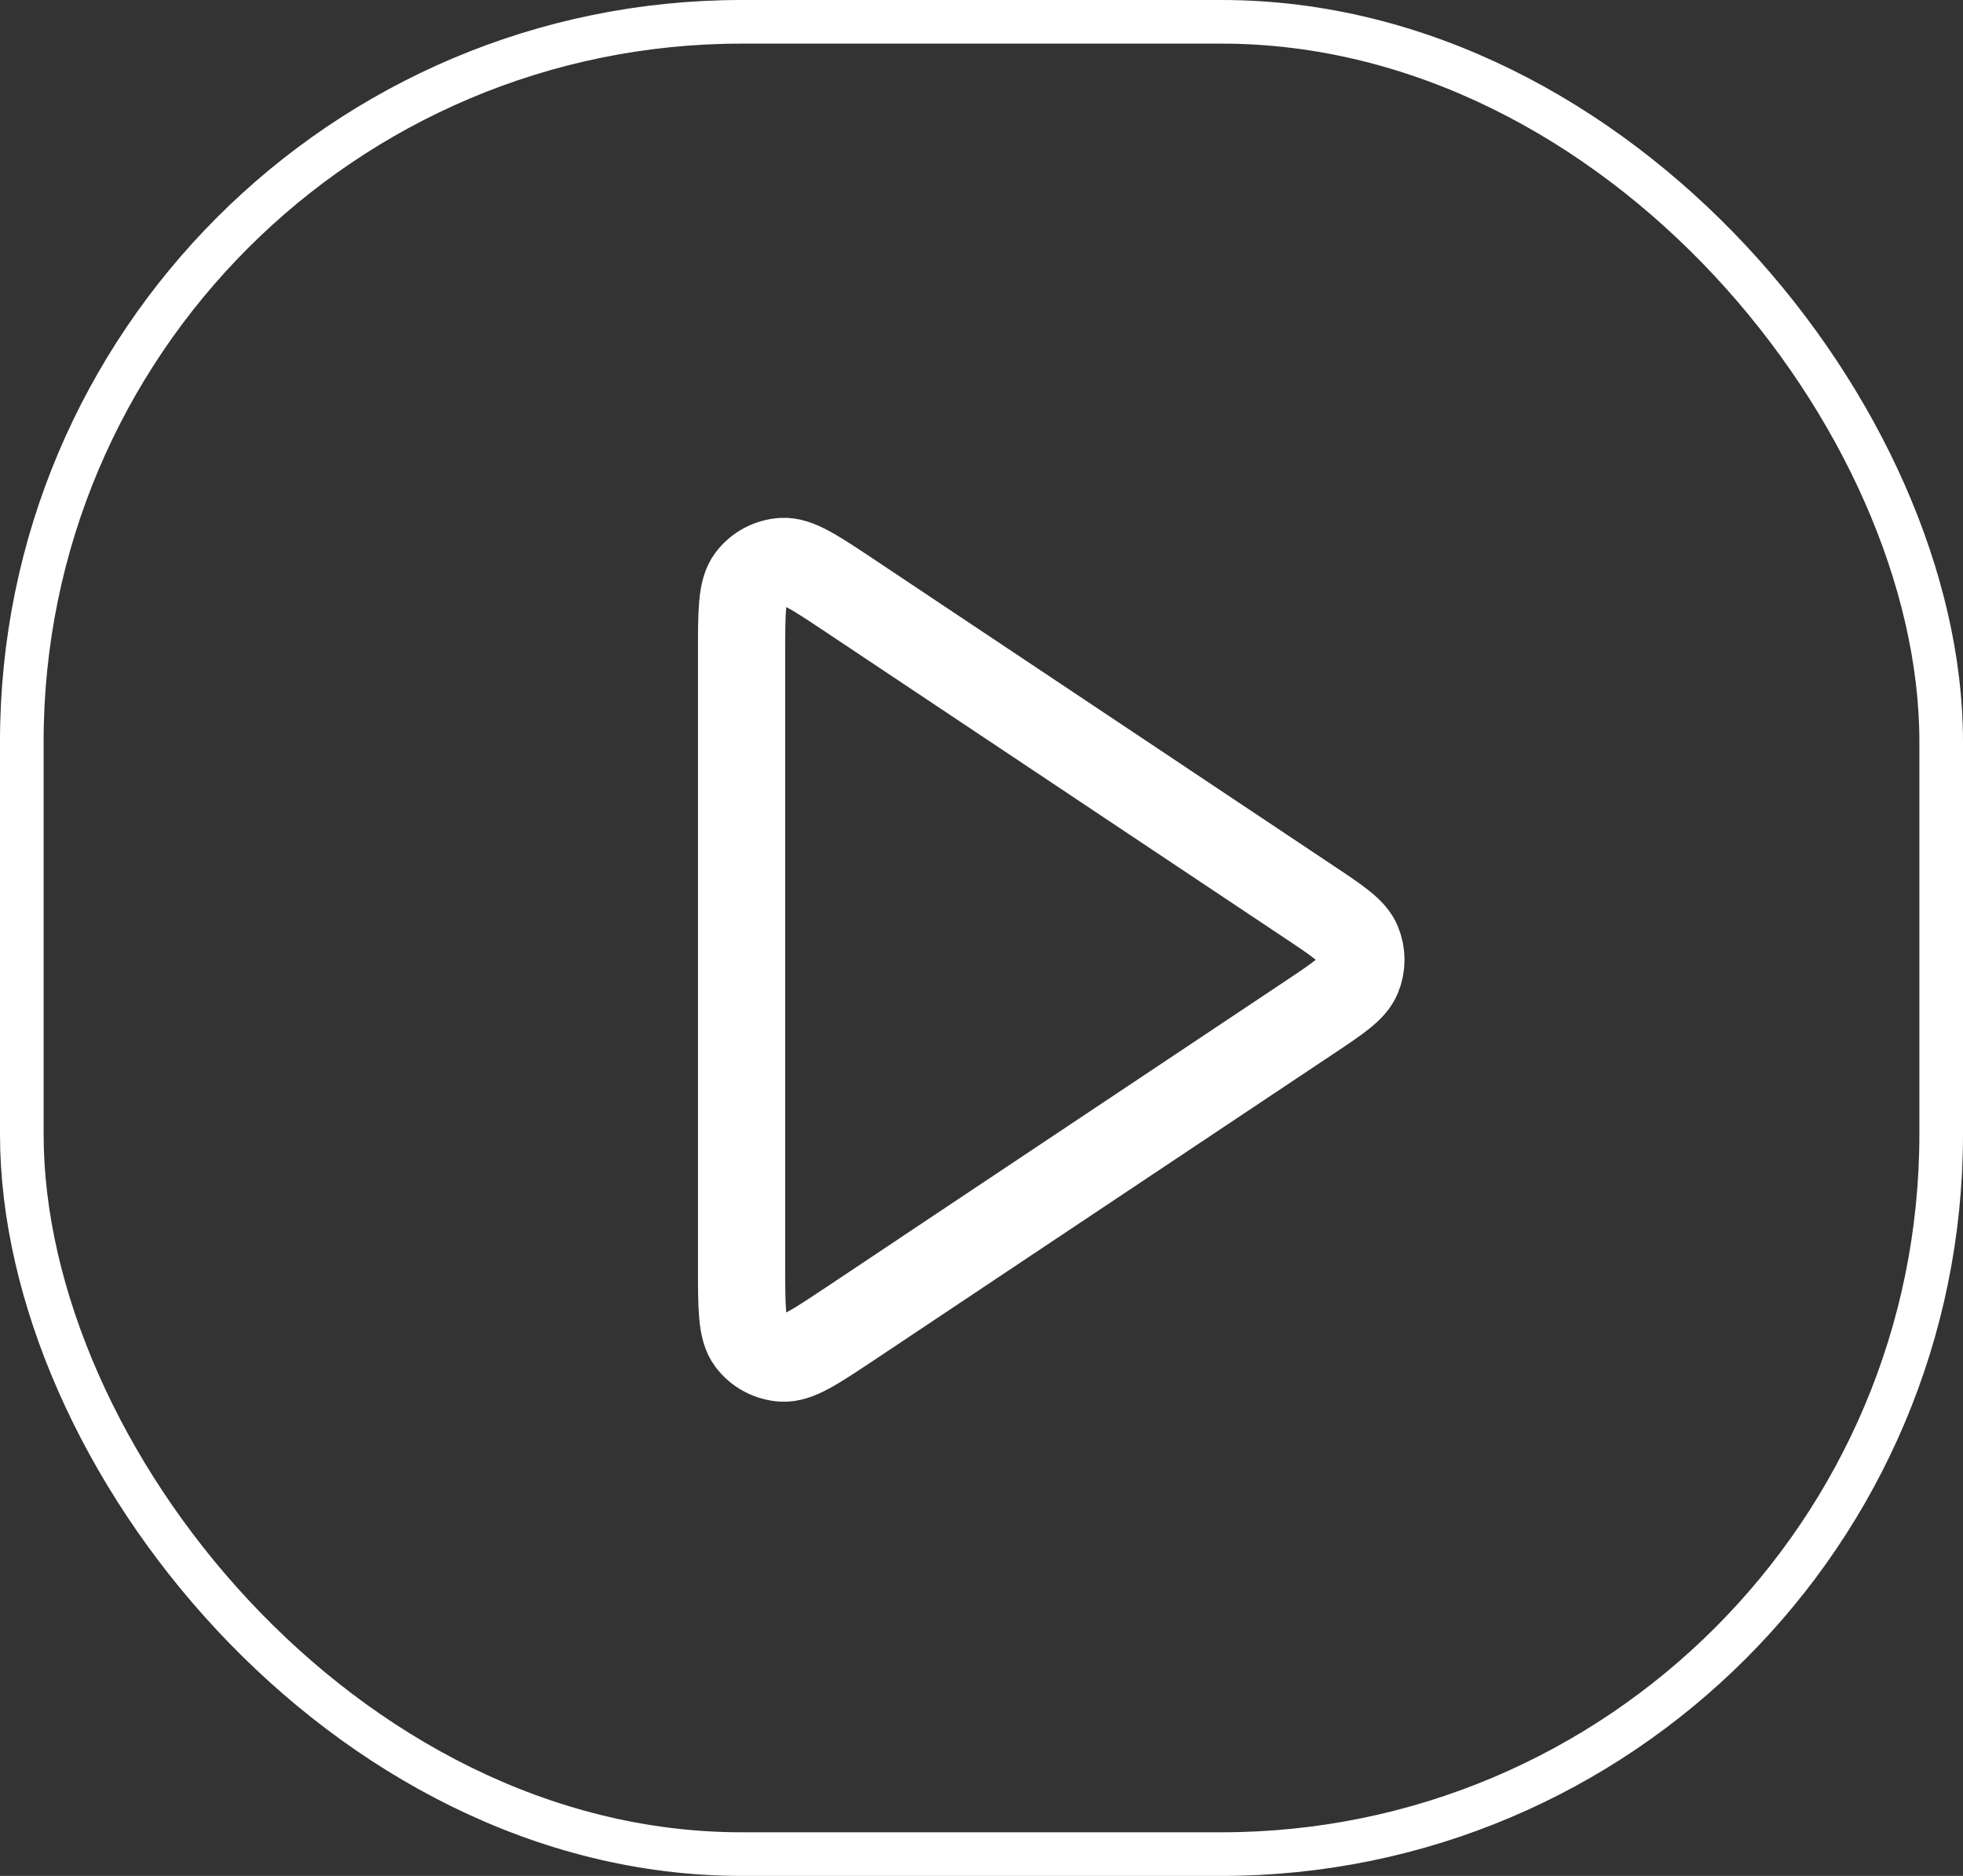 <svg width="45" height="43" viewBox="0 0 45 43" fill="none" xmlns="http://www.w3.org/2000/svg">
    <rect x="0" y="0" width="45" height="43" fill="#333333" stroke="none"/>
    <path d="M17 14.99C17 14.018 17 13.533 17.203 13.265C17.379 13.032 17.648 12.888 17.94 12.87C18.275 12.85 18.68 13.12 19.488 13.658L30.003 20.669C30.671 21.114 31.005 21.336 31.121 21.617C31.223 21.862 31.223 22.138 31.121 22.383C31.005 22.664 30.671 22.886 30.003 23.331L19.488 30.342C18.68 30.88 18.275 31.15 17.94 31.13C17.648 31.112 17.379 30.968 17.203 30.735C17 30.467 17 29.982 17 29.01V14.99Z" stroke="white" stroke-width="2" stroke-linecap="round" stroke-linejoin="round"/>
    <rect x="0.5" y="0.5" width="44" height="42" rx="16.5" stroke="white"/>
    </svg>
    